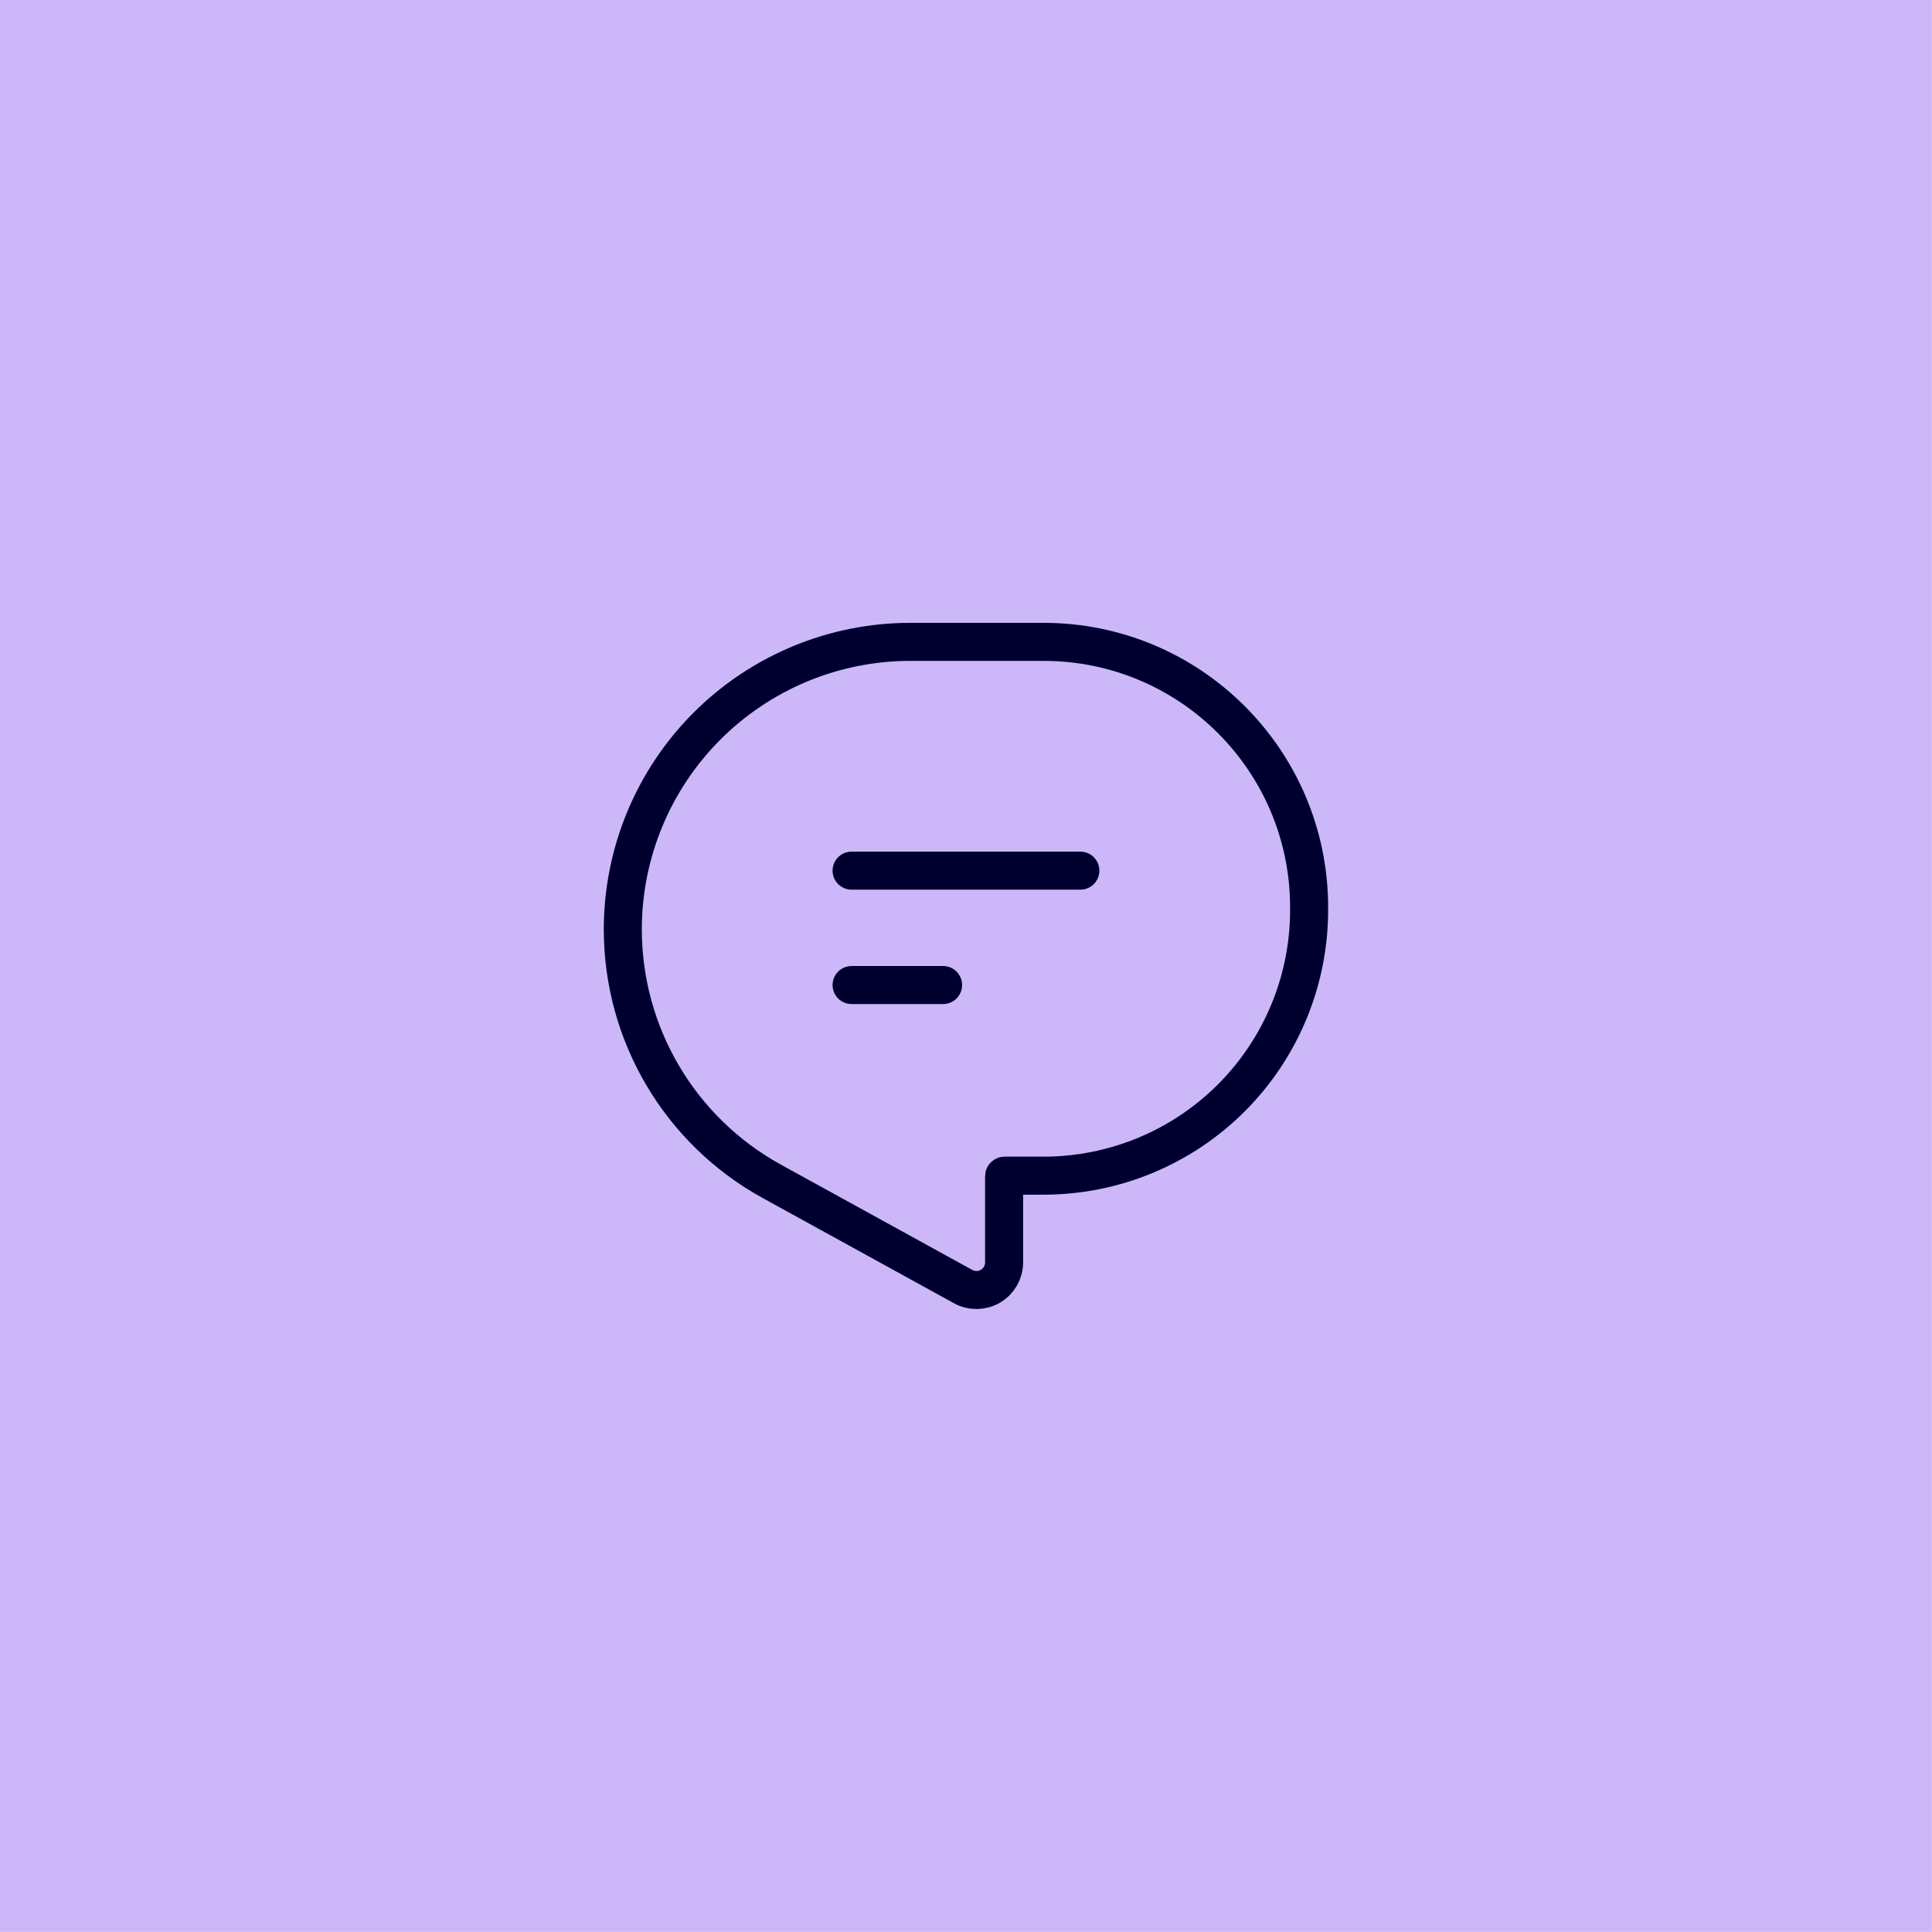 <svg width="96" height="96" viewBox="0 0 96 96" fill="none" xmlns="http://www.w3.org/2000/svg">
<rect width="95.996" height="95.996" fill="#CCB8F8"/>
<path fill-rule="evenodd" clip-rule="evenodd" d="M45.233 31.894H51.856C59.142 31.894 65.049 37.801 65.049 45.087V45.224C65.049 48.724 63.659 52.079 61.185 54.553C58.711 57.028 55.355 58.418 51.856 58.418H49.917C49.904 58.418 49.893 58.429 49.893 58.442V62.729C49.893 63.214 49.636 63.663 49.219 63.909C48.802 64.156 48.285 64.164 47.86 63.931L38.349 58.699C33.783 56.188 30.947 51.391 30.947 46.181V46.181C30.947 42.392 32.452 38.758 35.131 36.079C37.811 33.4 41.444 31.894 45.233 31.894Z" stroke="#000030" stroke-width="1.89" stroke-linecap="round" stroke-linejoin="round"/>
<path d="M42.315 43.262H53.682" stroke="#000030" stroke-width="1.89" stroke-linecap="round" stroke-linejoin="round"/>
<path d="M42.315 48.946H46.861" stroke="#000030" stroke-width="1.89" stroke-linecap="round" stroke-linejoin="round"/>
</svg>
